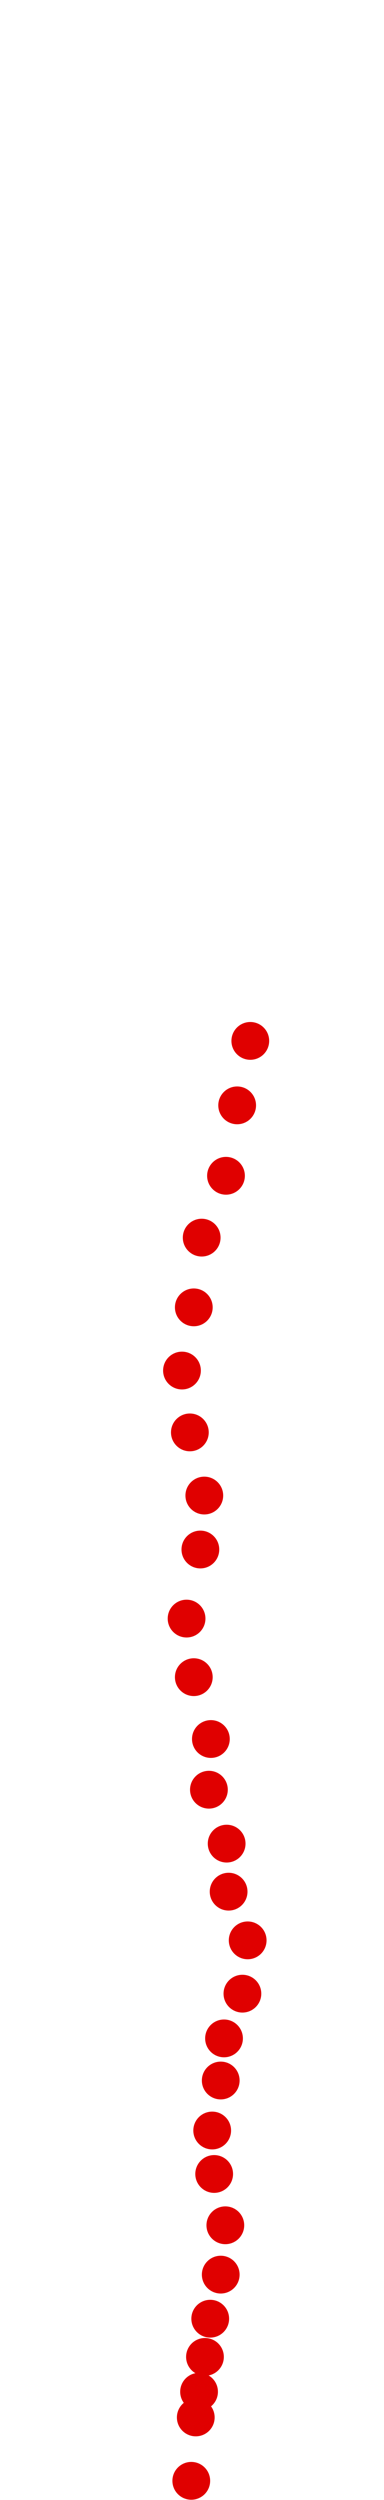 <?xml version="1.0" encoding="UTF-8"?>
<!-- Created with Inkscape (http://www.inkscape.org/) -->
<svg width="100" height="650" version="1.1" viewBox="0 0 100 650" xmlns="http://www.w3.org/2000/svg" xmlns:cc="http://creativecommons.org/ns#" xmlns:dc="http://purl.org/dc/elements/1.1/" xmlns:rdf="http://www.w3.org/1999/02/22-rdf-syntax-ns#">
 <g transform="translate(16.424 33.854)" fill="#e00000">
  <circle cx="33.388" cy="611.16" r="4.915"/>
  <circle cx="34.558" cy="594.68" r="4.915"/>
  <circle cx="35.414" cy="588" r="4.915"/>
  <circle cx="36.953" cy="578.94" r="4.915"/>
  <circle cx="38.322" cy="569.01" r="4.915"/>
  <circle cx="41.059" cy="557.55" r="4.915"/>
  <circle cx="42.257" cy="544.72" r="4.915"/>
  <circle cx="39.349" cy="531.38" r="4.915"/>
  <circle cx="38.835" cy="520.08" r="4.915"/>
  <circle cx="41.059" cy="507.08" r="4.915"/>
  <circle cx="41.915" cy="496.13" r="4.915"/>
  <circle cx="46.705" cy="484.5" r="4.915"/>
  <circle cx="48.074" cy="470.64" r="4.915"/>
  <circle cx="43.112" cy="457.98" r="4.915"/>
  <circle cx="42.599" cy="445.49" r="4.915"/>
  <circle cx="37.98" cy="431.47" r="4.915"/>
  <circle cx="38.493" cy="418.29" r="4.915"/>
  <circle cx="34.045" cy="402.21" r="4.915"/>
  <circle cx="32.163" cy="386.98" r="4.915"/>
  <circle cx="35.756" cy="369.02" r="4.915"/>
  <circle cx="36.782" cy="354.99" r="4.915"/>
  <circle cx="33.019" cy="338.57" r="4.915"/>
  <circle cx="30.966" cy="322.49" r="4.915"/>
  <circle cx="34.045" cy="306.06" r="4.915"/>
  <circle cx="36.098" cy="287.93" r="4.915"/>
  <circle cx="42.428" cy="271.85" r="4.915"/>
  <circle cx="45.336" cy="253.54" r="4.915"/>
  <circle cx="48.758" cy="236.78" r="4.915"/>
 </g>
</svg>
